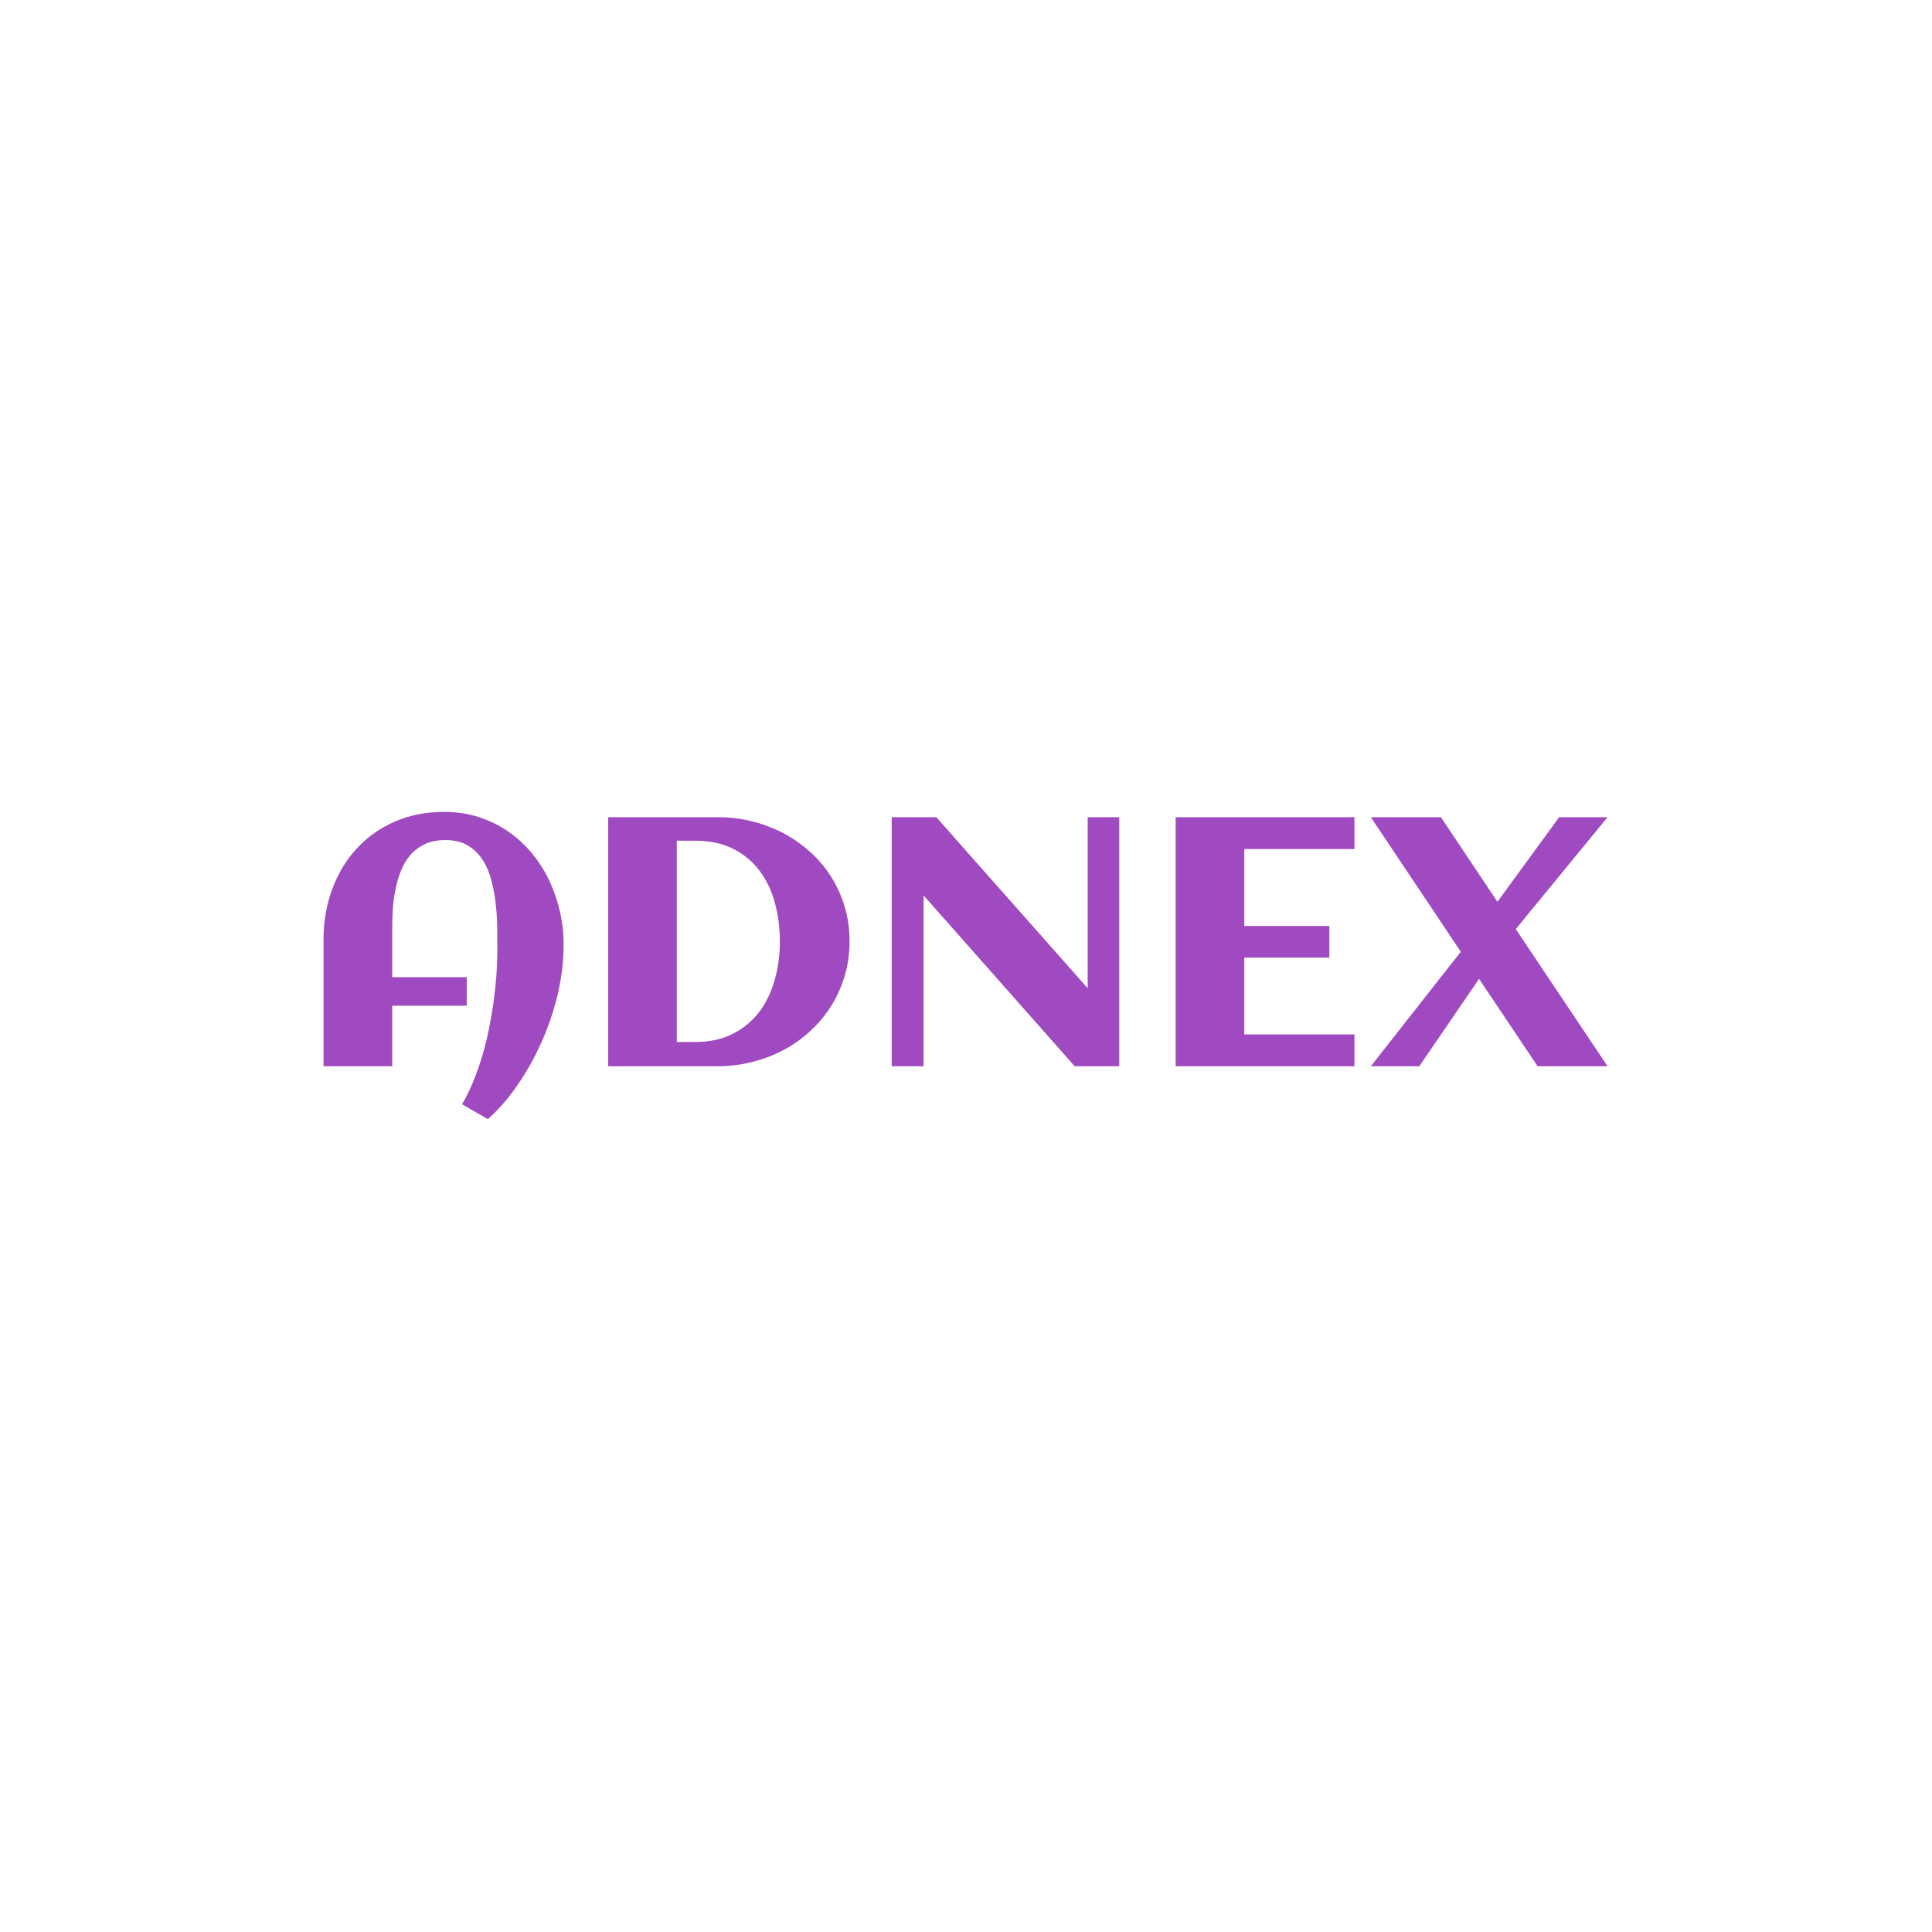 <svg xmlns="http://www.w3.org/2000/svg" version="1.1" xmlns:xlink="http://www.w3.org/1999/xlink" xmlns:svgjs="http://svgjs.dev/svgjs" width="1500" height="1500" viewBox="0 0 1500 1500"><rect width="1500" height="1500" fill="#ffffff"></rect><g transform="matrix(0.667,0,0,0.667,249.394,629.887)"><svg viewBox="0 0 396 95" data-background-color="#ffffff" preserveAspectRatio="xMidYMid meet" height="359" width="1500" xmlns="http://www.w3.org/2000/svg" xmlns:xlink="http://www.w3.org/1999/xlink"><g id="tight-bounds" transform="matrix(1,0,0,1,0.24,0.177)"><svg viewBox="0 0 395.52 94.646" height="94.646" width="395.52"><g><svg viewBox="0 0 395.52 94.646" height="94.646" width="395.52"><g><svg viewBox="0 0 395.52 94.646" height="94.646" width="395.52"><g id="textblocktransform"><svg viewBox="0 0 395.52 94.646" height="94.646" width="395.52" id="textblock"><g><svg viewBox="0 0 395.52 94.646" height="94.646" width="395.52"><g transform="matrix(1,0,0,1,0,0)"><svg width="395.52" viewBox="3.56 -35.91 181.29 43.38" height="94.646" data-palette-color="#a04ac1"><path d="M37.45-16.82L37.45-16.82 37.45-16.36Q37.4-14.31 37.02-12.11 36.65-9.91 35.96-7.71 35.28-5.52 34.33-3.37 33.37-1.22 32.19 0.74 31.01 2.71 29.64 4.43 28.27 6.15 26.76 7.47L26.76 7.47 23.12 5.37Q23.97 3.93 24.67 2.23 25.37 0.54 25.93-1.32 26.49-3.17 26.89-5.13 27.29-7.08 27.56-9.01 27.83-10.94 27.97-12.81 28.1-14.67 28.1-16.36L28.1-16.36Q28.1-17.68 28.09-19.35 28.08-21.02 27.89-22.75 27.71-24.49 27.29-26.14 26.88-27.78 26.06-29.08 25.24-30.37 23.96-31.15 22.68-31.93 20.78-31.93L20.78-31.93Q19.09-31.93 17.88-31.36 16.67-30.79 15.83-29.82 14.99-28.86 14.49-27.59 13.99-26.32 13.71-24.91 13.43-23.51 13.34-22.08 13.26-20.65 13.26-19.38L13.26-19.38 13.26-12.57 23.78-12.57 23.78-8.54 13.26-8.54 13.26 0 3.56 0 3.56-17.87Q3.56-21.7 4.79-25 6.01-28.3 8.24-30.73 10.47-33.15 13.61-34.53 16.75-35.91 20.61-35.91L20.61-35.91Q23.22-35.91 25.5-35.17 27.78-34.42 29.66-33.12 31.54-31.81 33.02-30.02 34.5-28.22 35.49-26.1 36.47-23.97 36.99-21.61 37.5-19.24 37.45-16.82ZM77.83-17.63L77.83-17.63Q77.83-15.06 77.15-12.76 76.46-10.45 75.23-8.5 74-6.54 72.29-4.97 70.58-3.39 68.52-2.29 66.45-1.2 64.1-0.6 61.74 0 59.25 0L59.25 0 43.75 0 43.75-35.16 59.25-35.16Q61.74-35.16 64.08-34.57 66.43-33.98 68.49-32.9 70.55-31.81 72.28-30.25 74-28.69 75.23-26.75 76.46-24.8 77.15-22.5 77.83-20.19 77.83-17.63ZM67.99-17.63L67.99-17.63Q67.99-20.48 67.29-23.06 66.6-25.63 65.13-27.59 63.67-29.54 61.41-30.69 59.15-31.84 56-31.84L56-31.84 53.44-31.84 53.44-3.42 56-3.42Q59.1-3.42 61.36-4.58 63.62-5.74 65.1-7.7 66.57-9.67 67.28-12.23 67.99-14.79 67.99-17.63ZM88.28-24.12L88.28 0 83.78 0 83.78-35.16 90.08-35.16 111.45-11.01 111.45-35.16 115.91-35.16 115.91 0 109.61 0 88.28-24.12ZM149.11-4.49L149.11 0 123.87 0 123.87-35.16 149.11-35.16 149.11-30.66 133.56-30.66 133.56-19.8 145.57-19.8 145.57-15.33 133.56-15.33 133.56-4.49 149.11-4.49ZM171.89-19.36L184.85 0 174.97 0 166.71-12.33 158.27 0 151.43 0 164.13-16.16 151.43-35.16 161.32-35.16 169.3-23.22 178.02-35.16 184.85-35.16 171.89-19.36Z" opacity="1" transform="matrix(1,0,0,1,0,0)" fill="#a04ac1" class="wordmark-text-0" data-fill-palette-color="primary" id="text-0"></path></svg></g></svg></g></svg></g></svg></g></svg></g><defs></defs></svg><rect width="395.52" height="94.646" fill="none" stroke="none" visibility="hidden"></rect></g></svg></g></svg>